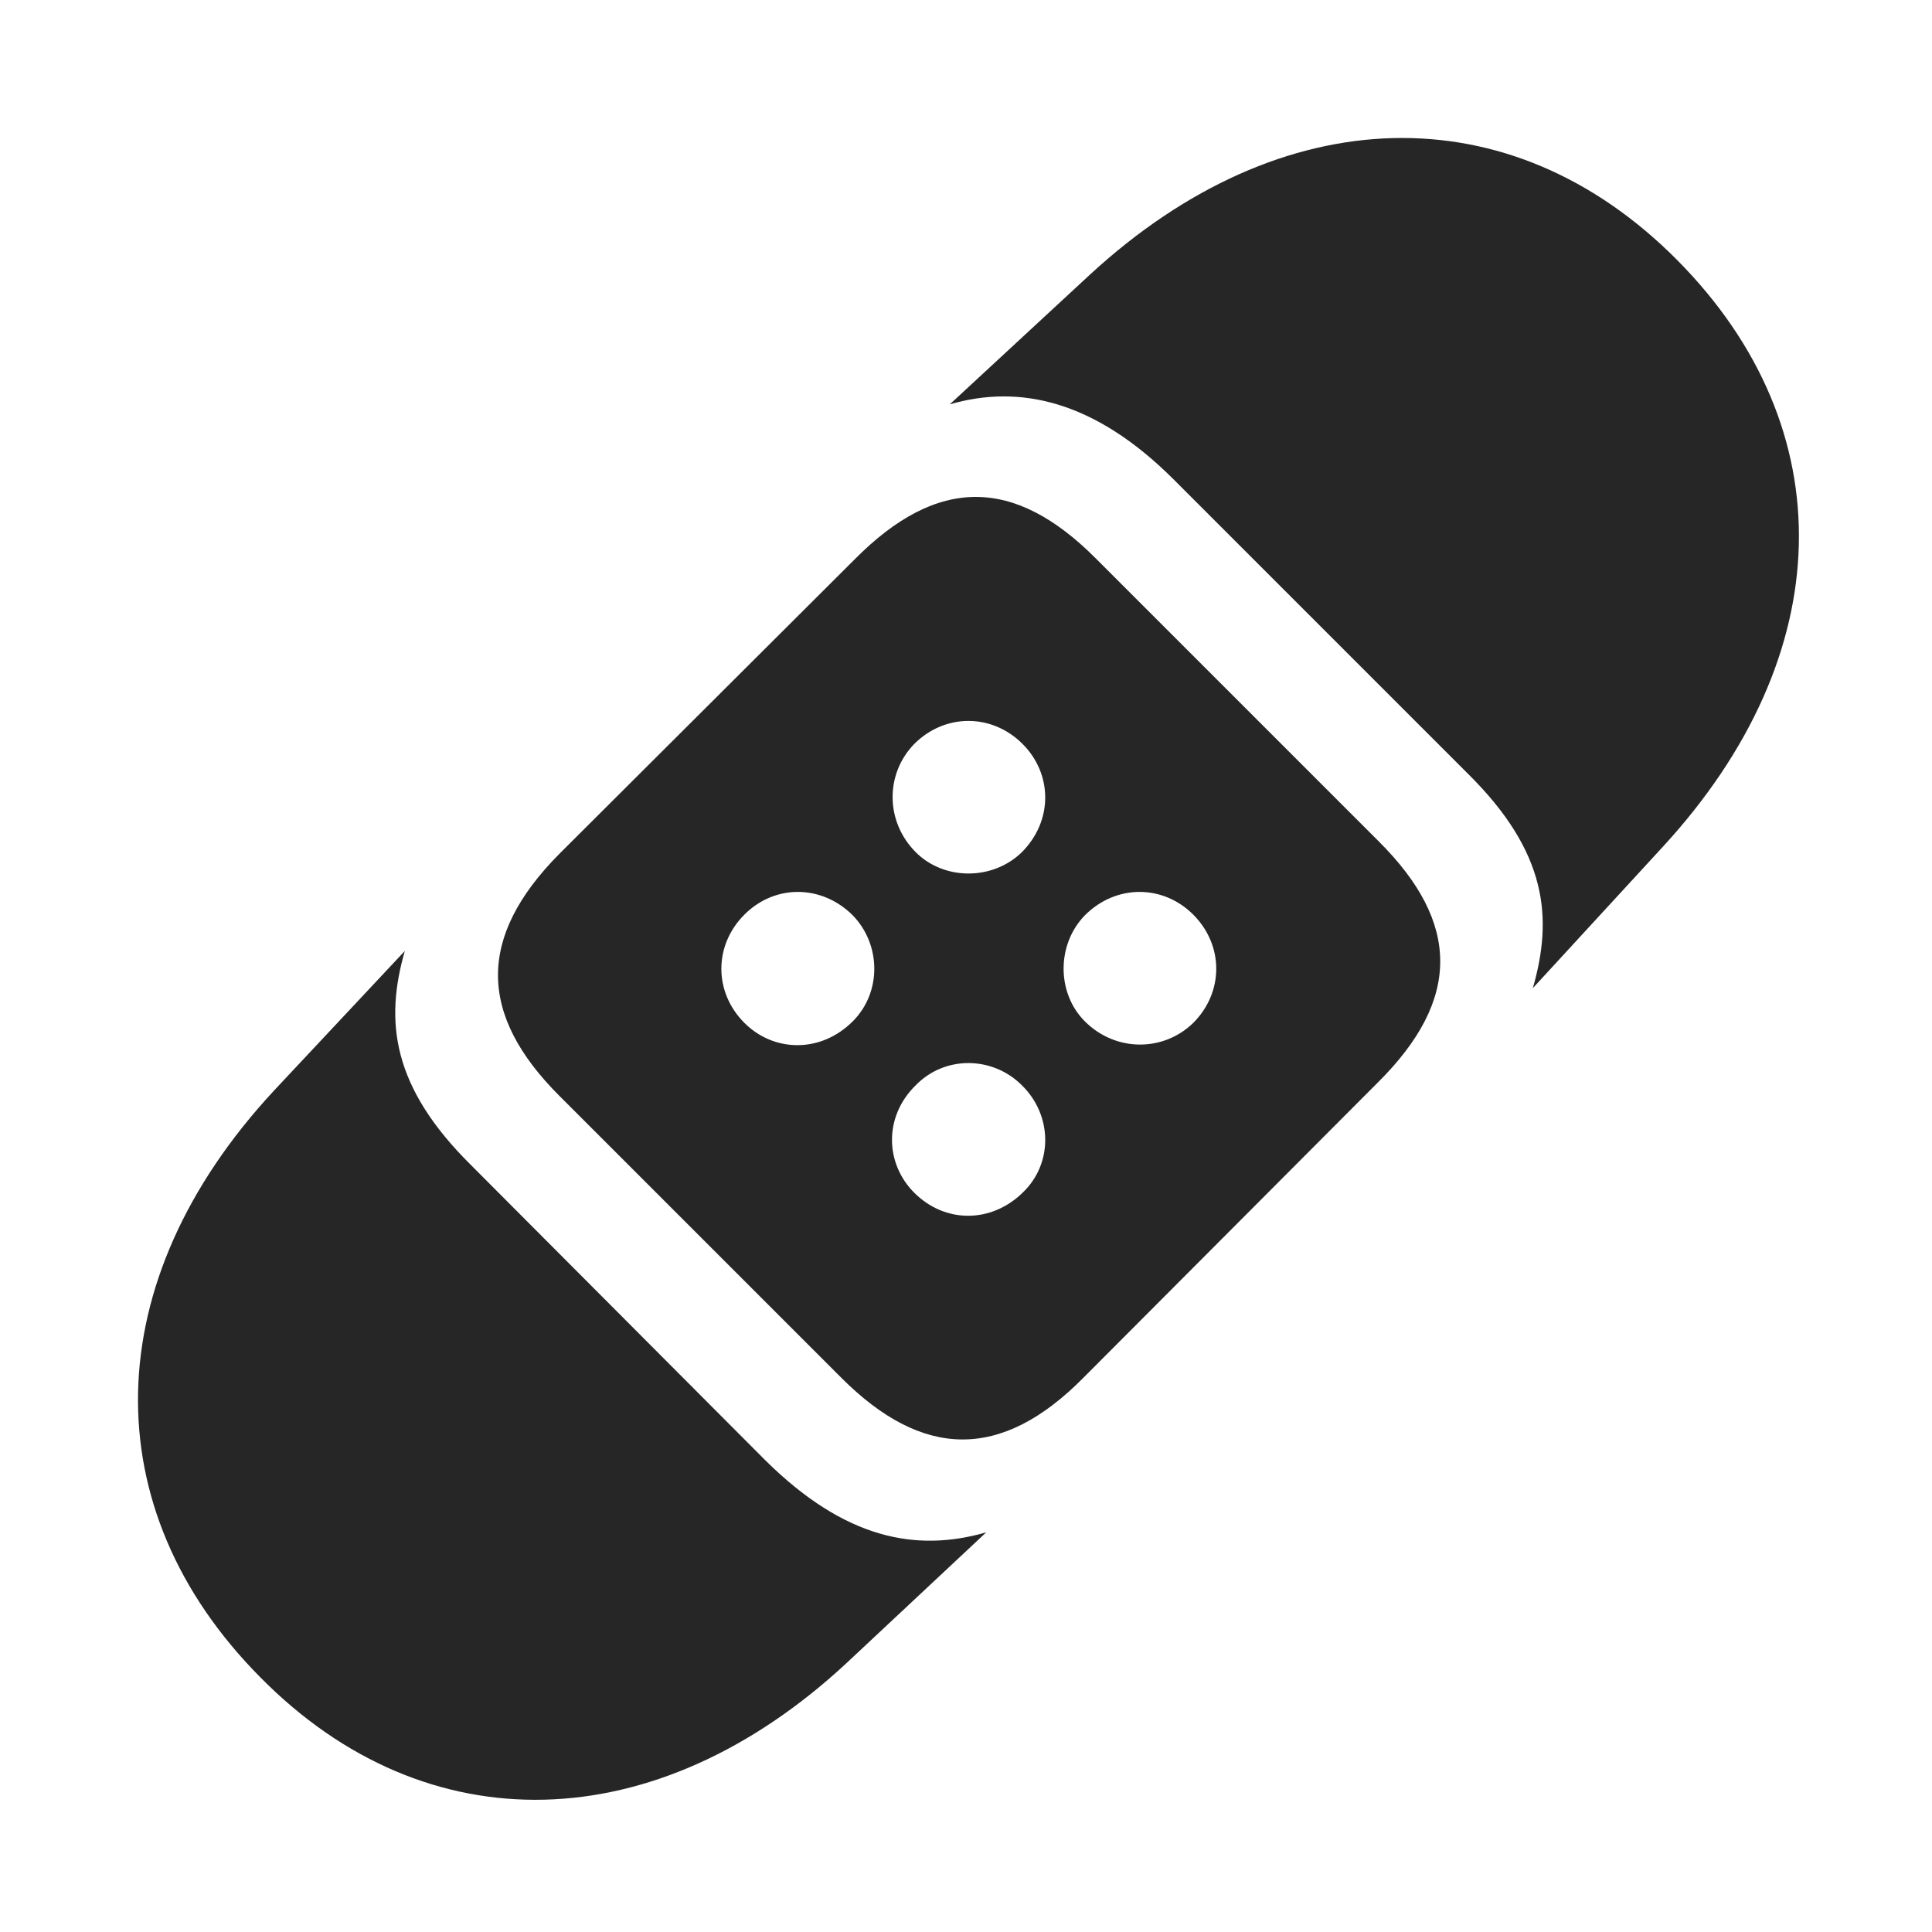 <svg width="28" height="28" viewBox="0 0 28 28" fill="none" xmlns="http://www.w3.org/2000/svg">
<g clip-path="url(#clip0_2124_67761)">
<path d="M3.769 24.305C6.183 26.755 9.511 26.661 12.265 24.106L14.293 22.208C13.273 22.501 12.242 22.302 11.093 21.165L6.828 16.887C5.679 15.751 5.574 14.802 5.867 13.782L3.968 15.809C1.402 18.575 1.355 21.868 3.769 24.305ZM12.195 19.97C13.367 21.141 14.504 21.177 15.699 19.97L19.965 15.692C21.183 14.485 21.16 13.372 19.988 12.2L15.875 8.087C14.703 6.915 13.589 6.891 12.383 8.11L8.105 12.376C6.91 13.583 6.933 14.708 8.105 15.88L12.195 19.97ZM10.789 14.825C10.343 14.38 10.343 13.7 10.789 13.255C11.234 12.809 11.914 12.821 12.359 13.266C12.769 13.688 12.781 14.38 12.359 14.802C11.89 15.27 11.211 15.247 10.789 14.825ZM13.273 12.352C12.828 11.907 12.828 11.216 13.25 10.782C13.695 10.337 14.375 10.337 14.82 10.782C15.254 11.216 15.265 11.895 14.808 12.352C14.386 12.762 13.683 12.762 13.273 12.352ZM17.293 14.825C16.859 15.247 16.168 15.247 15.722 14.802C15.312 14.391 15.312 13.688 15.722 13.266C16.179 12.809 16.859 12.821 17.293 13.255C17.738 13.7 17.738 14.38 17.293 14.825ZM13.25 17.286C12.828 16.864 12.804 16.184 13.273 15.727C13.695 15.294 14.386 15.306 14.808 15.727C15.254 16.161 15.265 16.864 14.82 17.286C14.363 17.731 13.695 17.731 13.25 17.286ZM22.215 14.321L24.101 12.27C26.656 9.493 26.726 6.212 24.312 3.774C21.886 1.325 18.57 1.43 15.804 3.973L13.765 5.86C14.773 5.567 15.863 5.802 17.011 6.95L21.277 11.216C22.425 12.352 22.508 13.302 22.215 14.321Z" fill="black" fill-opacity="0.85"/>
</g>
<defs>
<clipPath id="clip0_2124_67761">
<rect width="24.072" height="24.091" fill="white" transform="translate(2 2)"/>
</clipPath>
</defs>
</svg>
